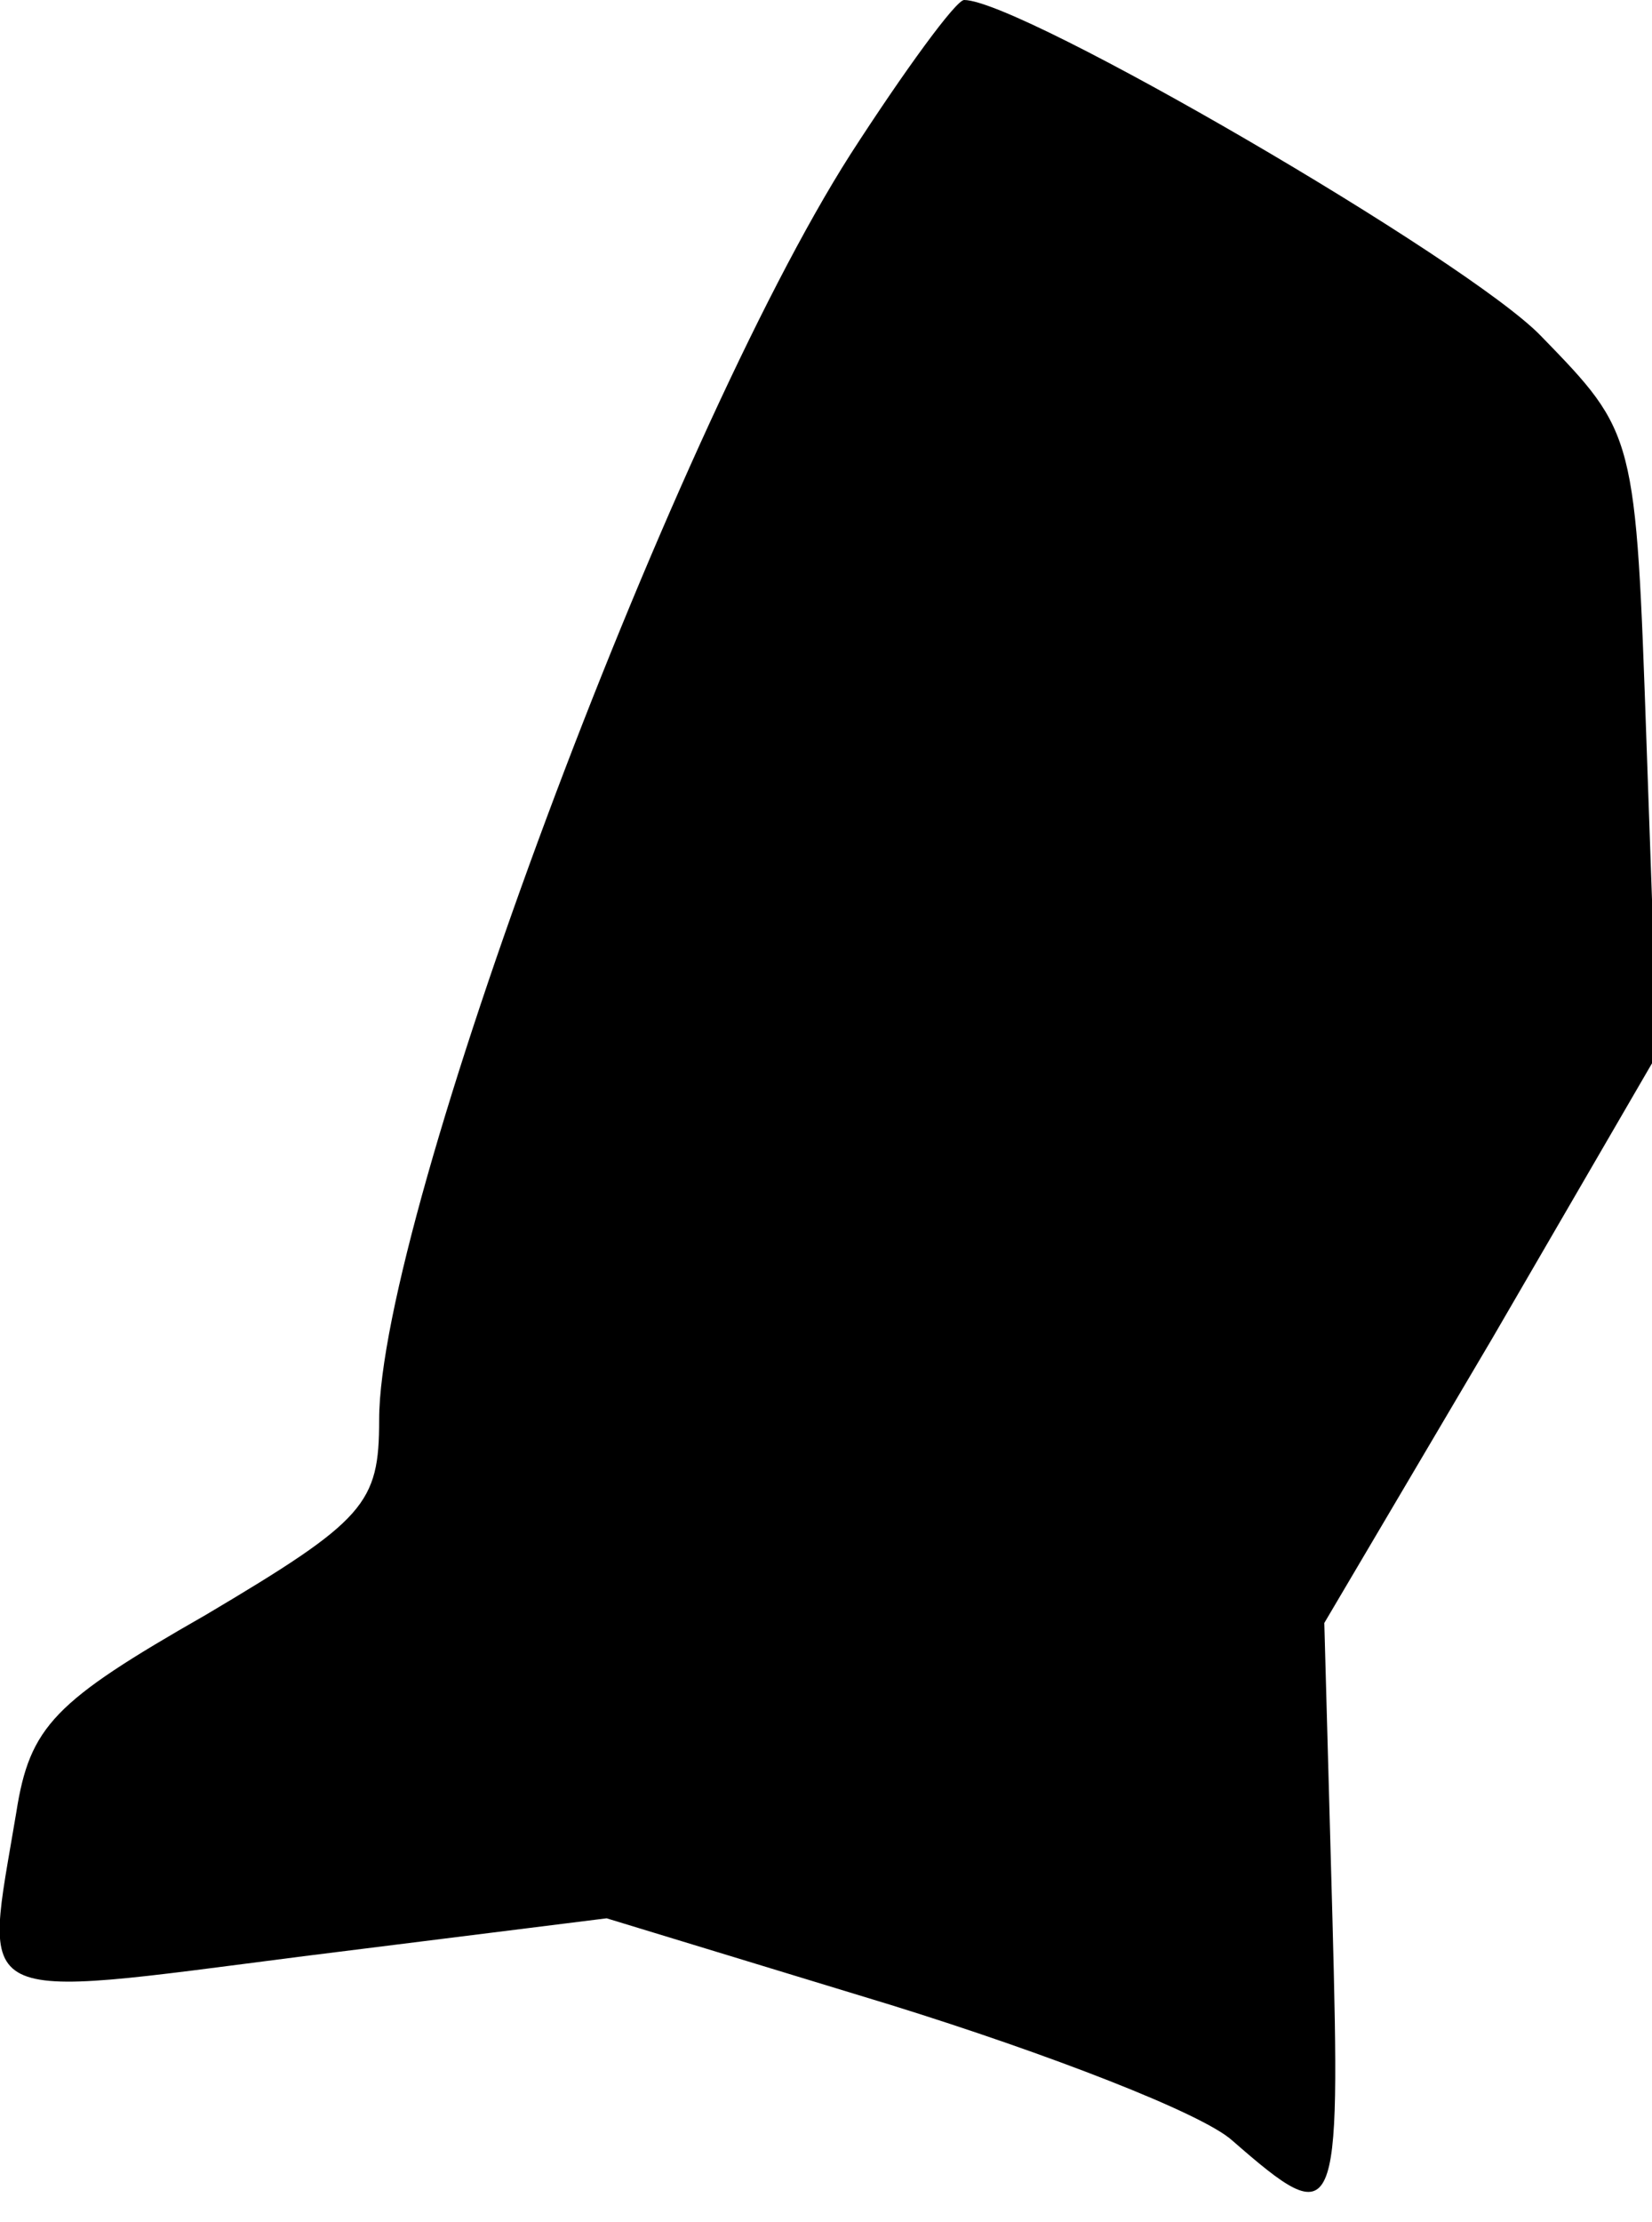 <?xml version="1.0" standalone="no"?>
<!DOCTYPE svg PUBLIC "-//W3C//DTD SVG 20010904//EN"
 "http://www.w3.org/TR/2001/REC-SVG-20010904/DTD/svg10.dtd">
<svg version="1.0" xmlns="http://www.w3.org/2000/svg"
 width="61pt" height="82pt" viewBox="0 0 61 82"
 preserveAspectRatio="xMidYMid meet">
<g transform="translate(0,82) scale(0.1,-0.1)"
fill="#000000" stroke="none">
<path fill="#000000" stroke="none" d="M314 763 c-67 -105 -174 -392 -174
-467 0 -31 -5 -37 -64 -72 -56 -32 -65 -41 -70 -73 -12 -72 -19 -69 106 -53
l112 14 105 -32 c58 -18 115 -40 126 -50 39 -34 40 -31 37 82 l-3 109 62 105
61 105 -4 114 c-4 115 -4 115 -39 151 -27 28 -192 124 -213 124 -3 0 -22 -26
-42 -57z"/>
</g>
</svg>
